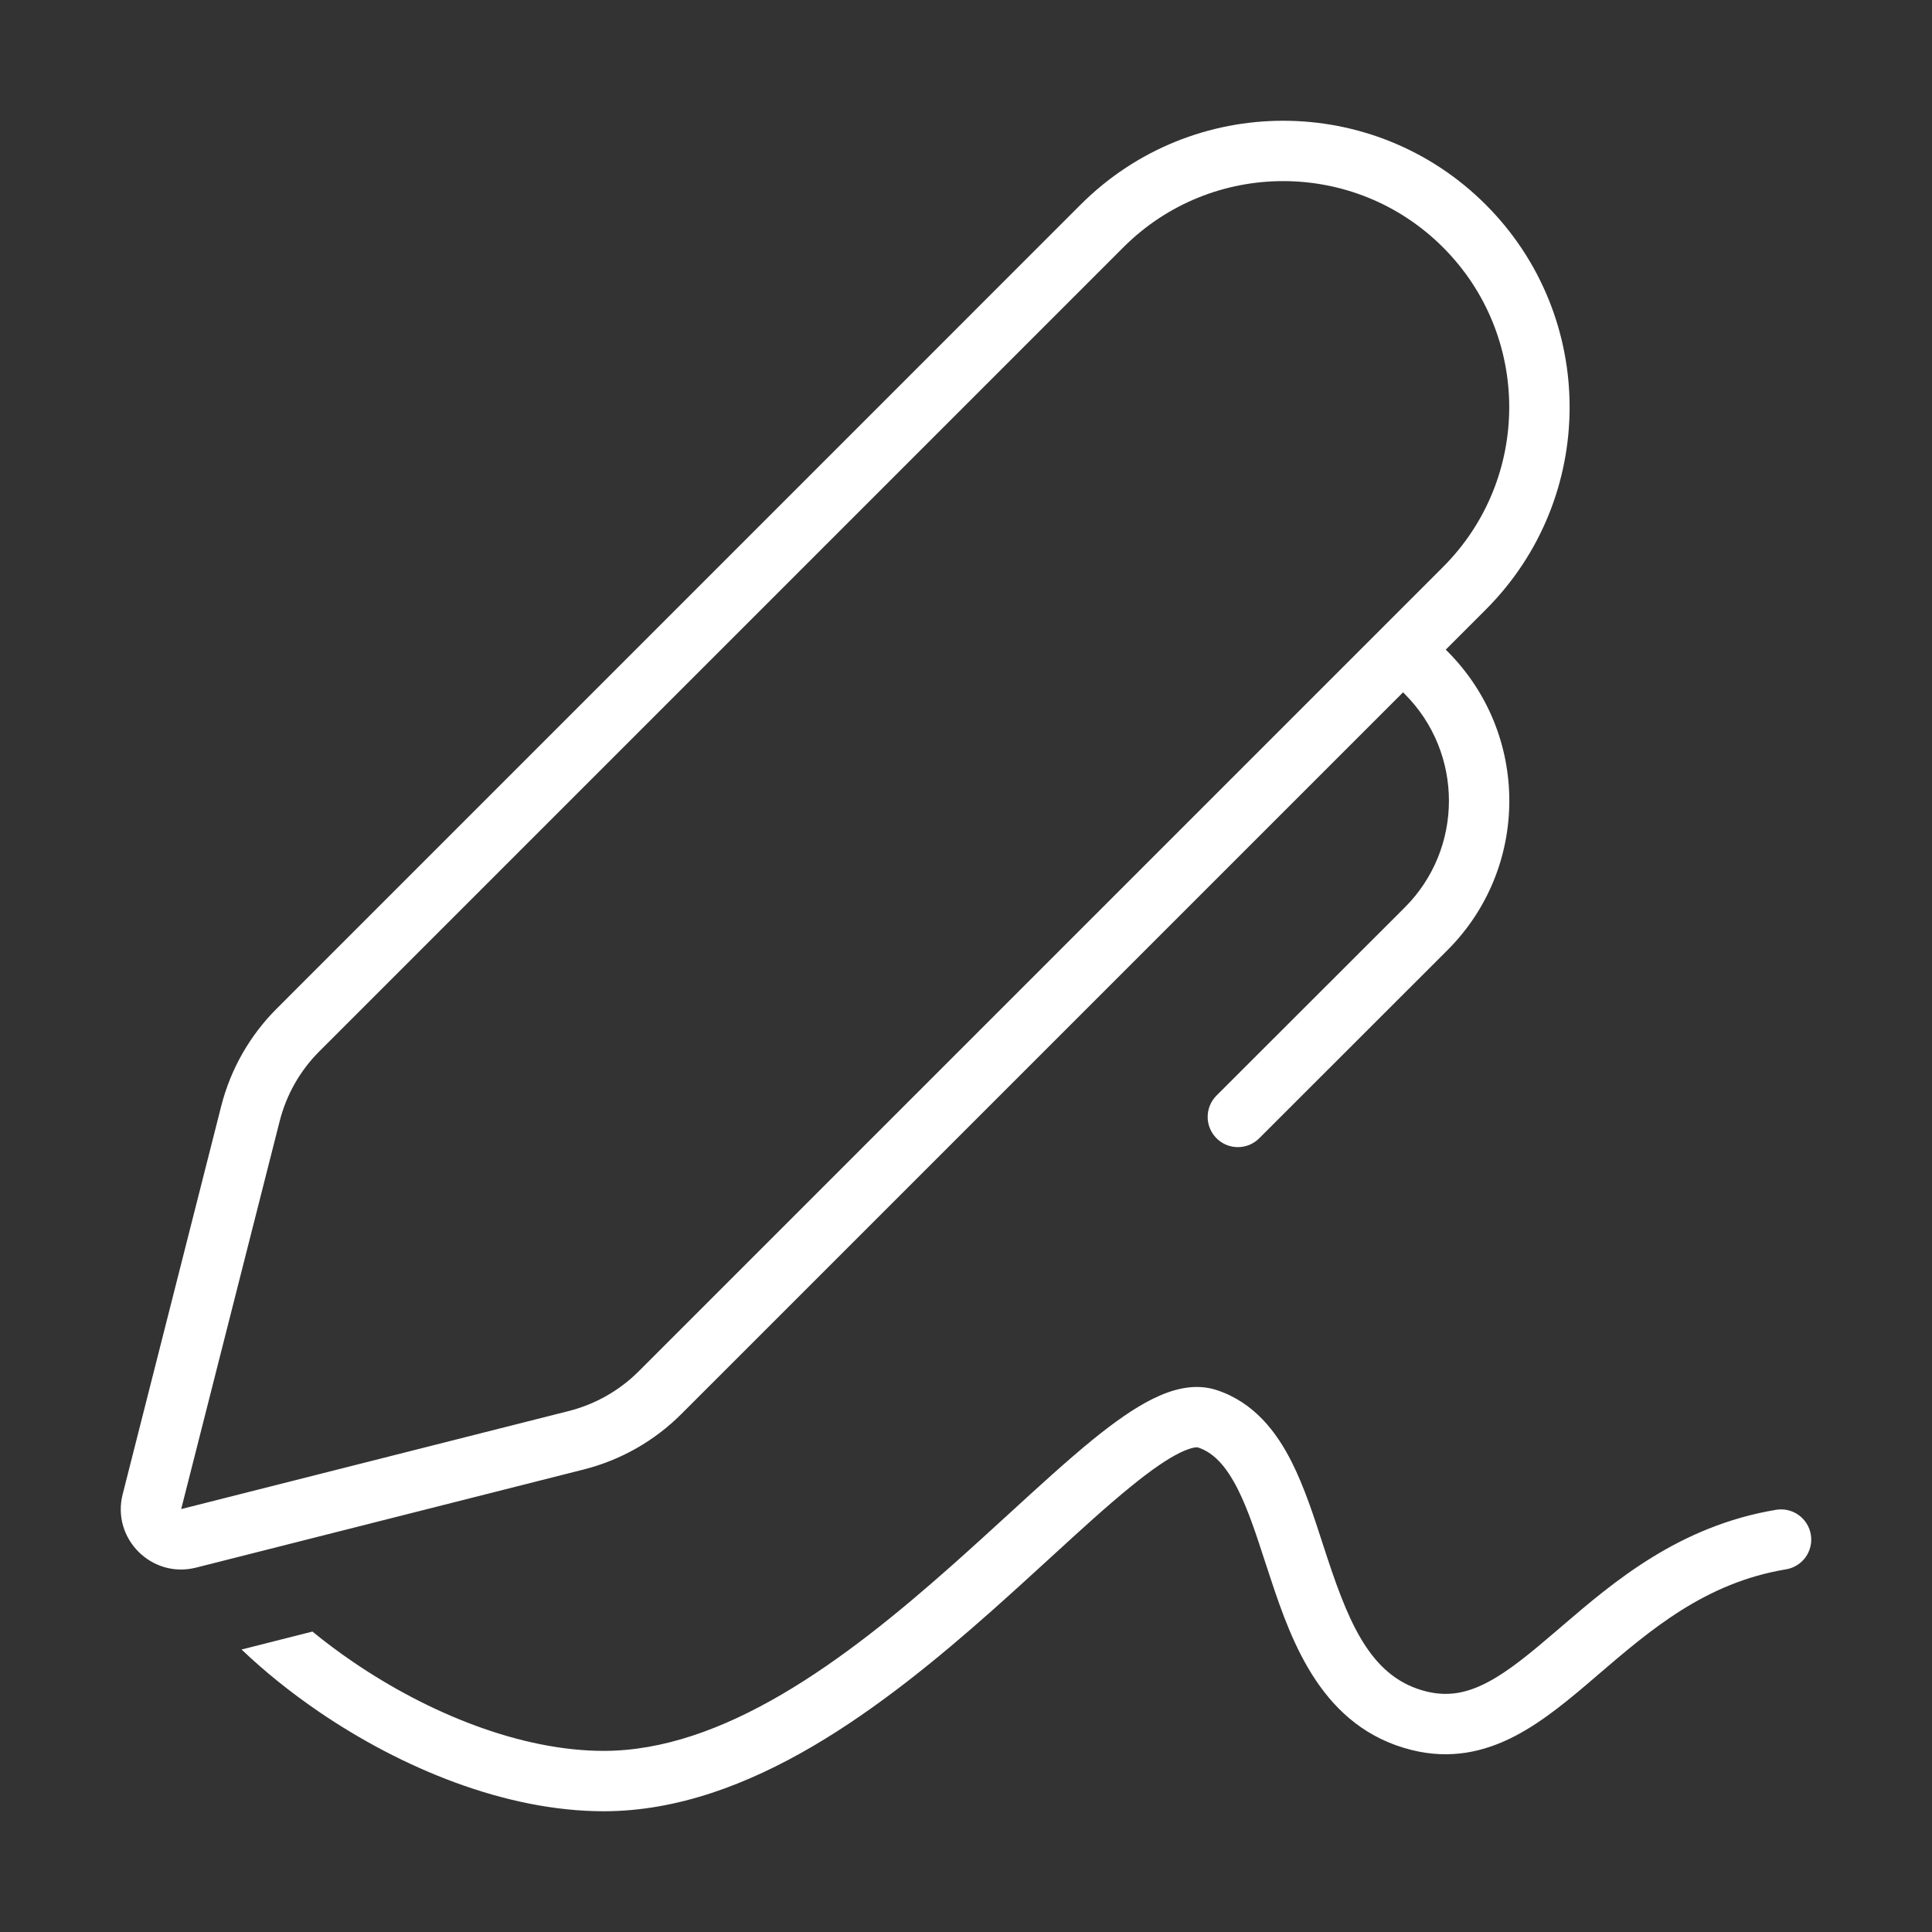 <svg width="32" height="32" viewBox="0 0 32 32" fill="none" xmlns="http://www.w3.org/2000/svg">
<rect x="0" y="0" width="32" height="32" fill="#333333" stroke="none"/>
<path d="M17.899 3.389C19.752 1.537 22.755 1.537 24.608 3.389C26.461 5.242 26.461 8.246 24.608 10.098L23.946 10.76L23.974 10.788C25.341 12.156 25.341 14.373 23.973 15.739L20.856 18.854C20.661 19.049 20.344 19.049 20.149 18.853C19.954 18.658 19.954 18.341 20.149 18.146L23.266 15.032C24.243 14.056 24.243 12.472 23.267 11.495L23.239 11.467L11.285 23.421C10.839 23.867 10.281 24.184 9.669 24.339L3.246 25.965C2.512 26.15 1.845 25.483 2.032 24.749L3.664 18.321C3.819 17.711 4.136 17.153 4.581 16.708L17.899 3.389ZM23.901 4.097C22.439 2.634 20.068 2.634 18.606 4.097L5.288 17.415C4.97 17.733 4.744 18.131 4.633 18.567L3.001 24.995L9.424 23.37C9.861 23.259 10.26 23.032 10.578 22.714L23.901 9.391C25.363 7.929 25.363 5.559 23.901 4.097ZM4.001 27.321C4.38 27.683 4.813 28.031 5.281 28.351C6.643 29.28 8.366 30 10 30C11.222 30 12.392 29.55 13.461 28.924C14.53 28.297 15.531 27.474 16.419 26.687C16.768 26.377 17.095 26.078 17.402 25.797C17.894 25.346 18.335 24.942 18.739 24.615C19.062 24.352 19.328 24.168 19.541 24.063C19.646 24.012 19.723 23.987 19.776 23.977C19.802 23.973 19.819 23.972 19.829 23.973C19.834 23.973 19.837 23.973 19.839 23.974L19.842 23.974C20.094 24.058 20.302 24.269 20.503 24.668C20.673 25.006 20.805 25.41 20.954 25.869C20.985 25.962 21.015 26.057 21.048 26.154C21.401 27.22 21.908 28.617 23.379 28.985C24.022 29.146 24.585 29.018 25.09 28.756C25.572 28.506 26.023 28.122 26.45 27.755L26.465 27.742C27.346 26.987 28.245 26.216 29.582 25.993C29.855 25.948 30.039 25.69 29.993 25.418C29.948 25.146 29.69 24.962 29.418 25.007C27.804 25.276 26.72 26.206 25.865 26.939L25.8 26.995C25.352 27.379 24.99 27.681 24.629 27.869C24.29 28.045 23.978 28.104 23.621 28.015C22.751 27.797 22.376 26.983 21.997 25.84C21.969 25.755 21.941 25.669 21.912 25.581C21.764 25.123 21.604 24.631 21.396 24.218C21.143 23.716 20.773 23.231 20.158 23.026C19.782 22.9 19.403 23.017 19.1 23.166C18.784 23.321 18.449 23.562 18.108 23.838C17.686 24.181 17.203 24.623 16.691 25.092C16.387 25.37 16.073 25.657 15.756 25.938C14.881 26.714 13.939 27.484 12.955 28.061C11.97 28.638 10.978 29 10 29C8.634 29 7.107 28.386 5.844 27.524C5.609 27.364 5.385 27.196 5.175 27.024L4.001 27.321ZM2.032 24.749L2.516 24.872L2.032 24.749Z" fill="#ffffff"/>
</svg>
